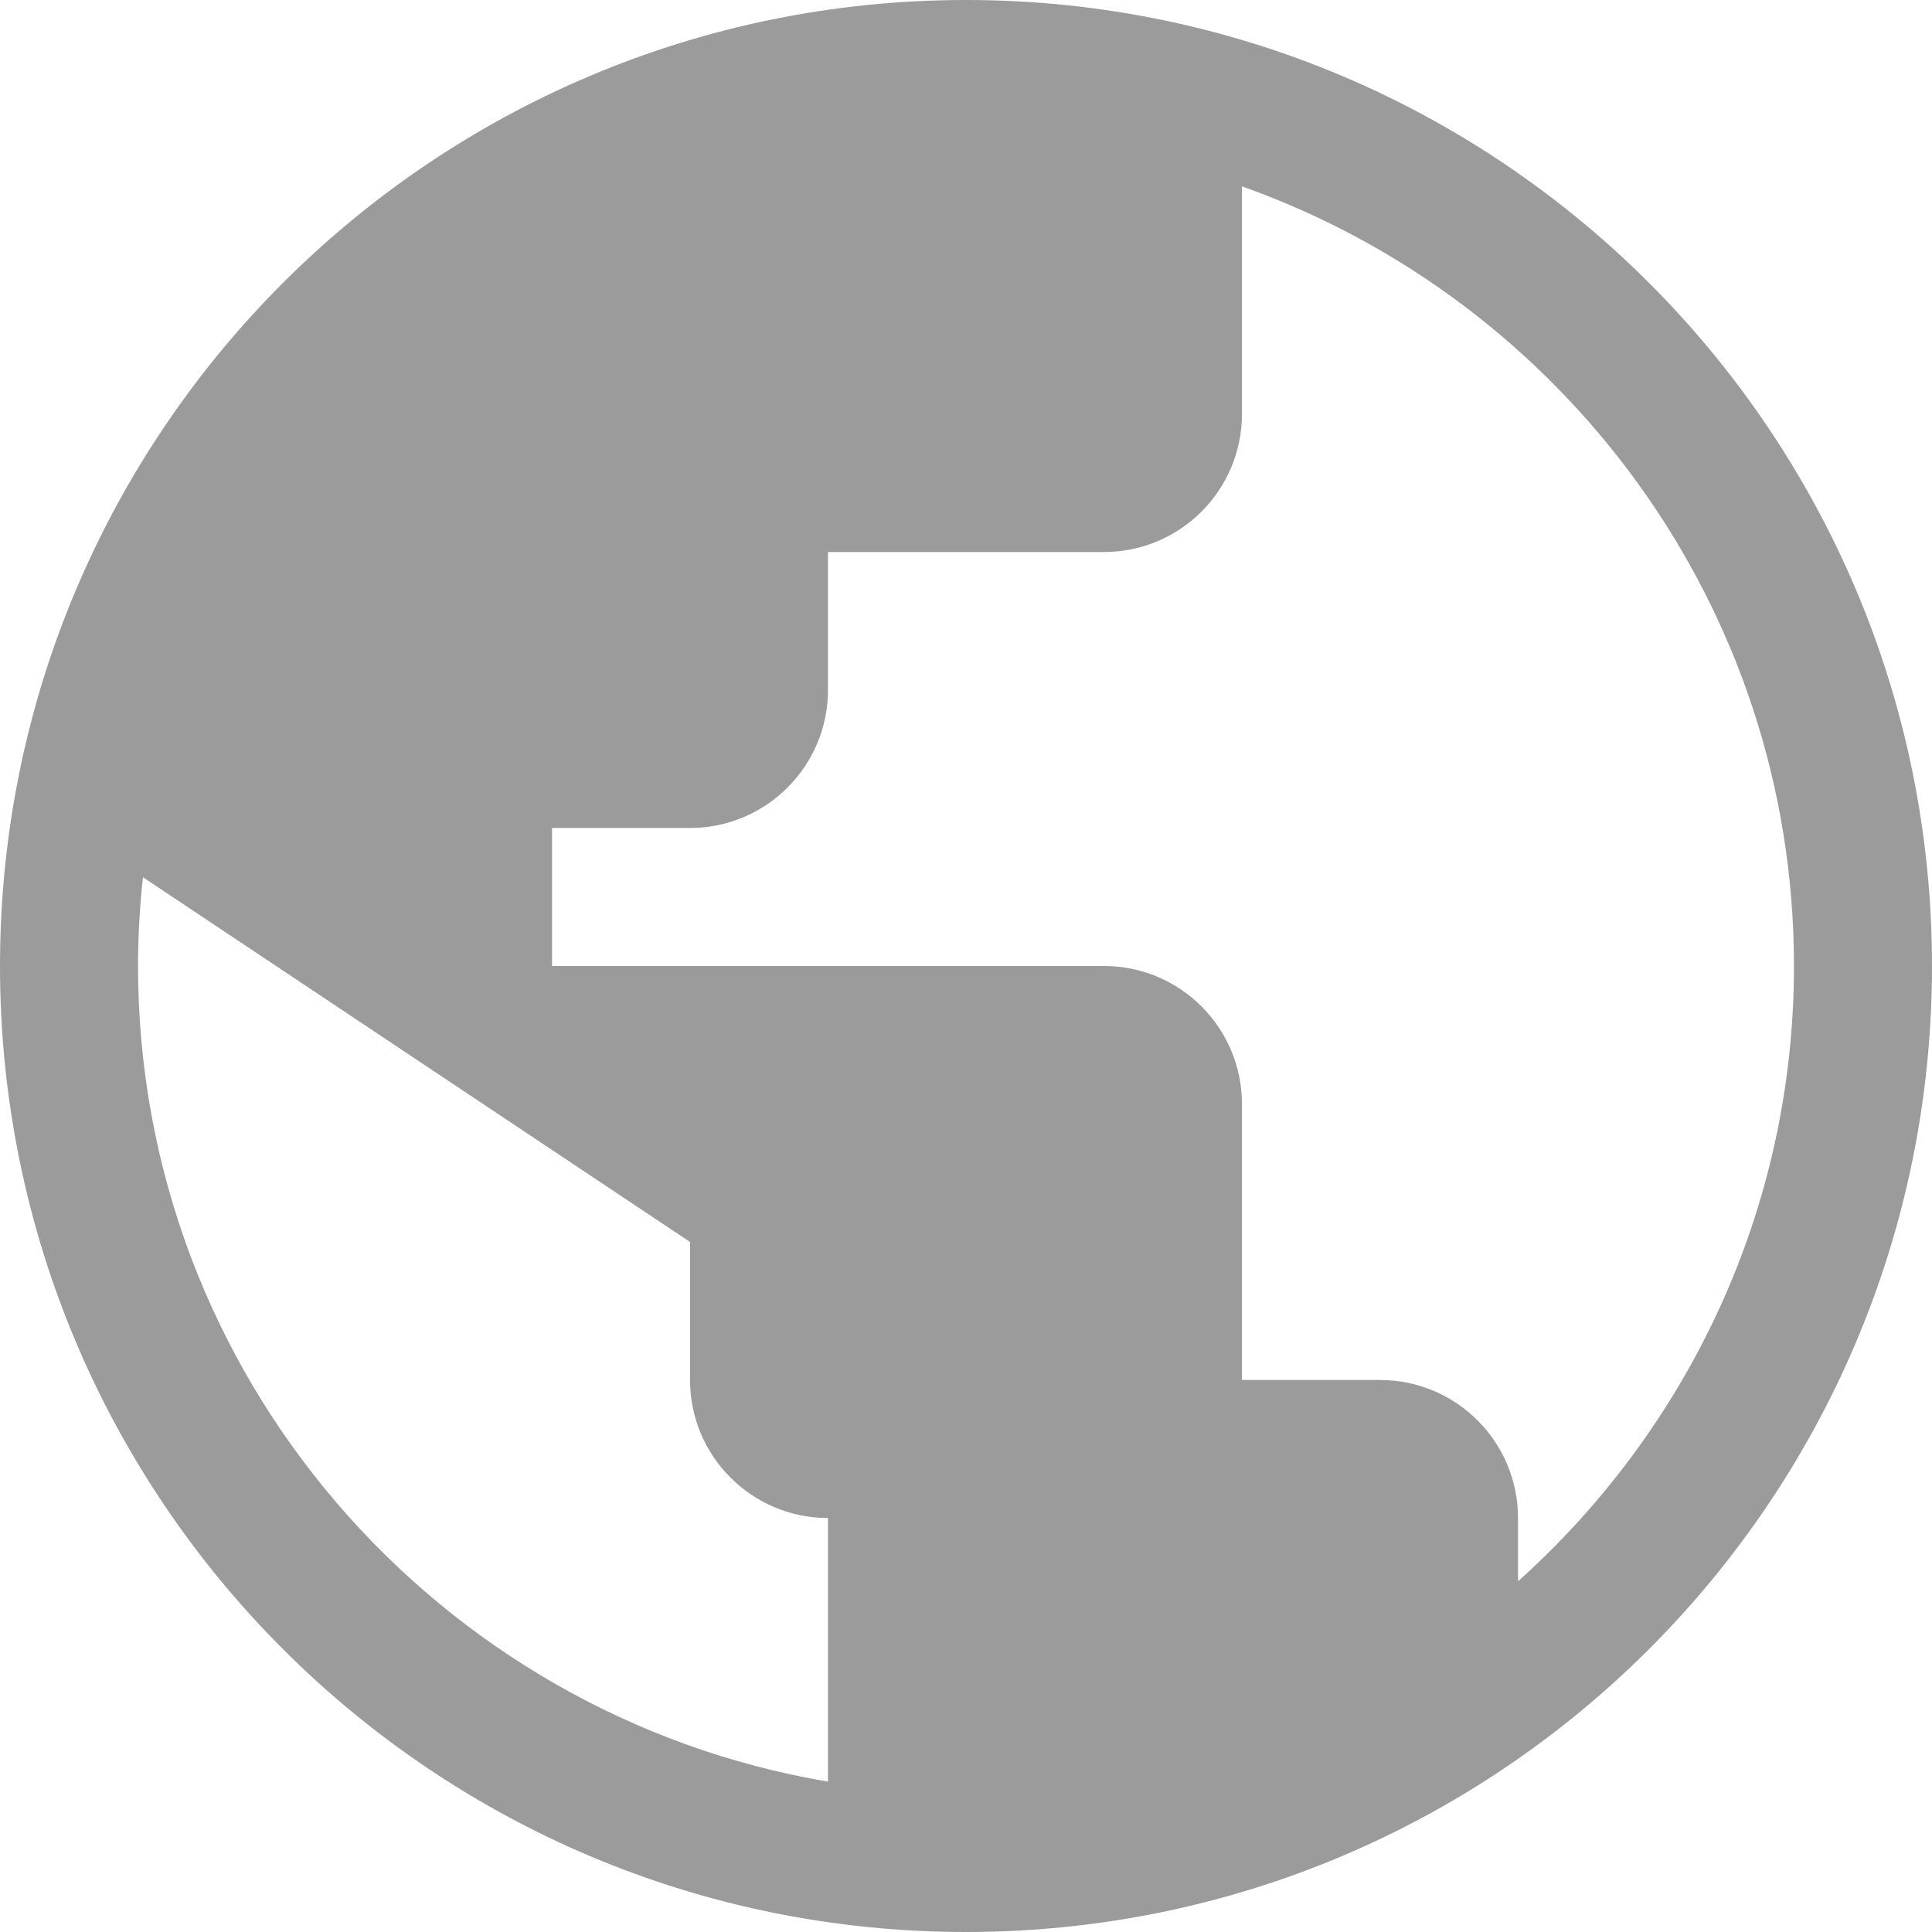 <svg width="18" height="18" viewBox="0 0 18 18" fill="none" xmlns="http://www.w3.org/2000/svg">
<path d="M9 0C4.029 0 0 4.029 0 9C0 13.971 4.029 18 9 18C13.971 18 18 13.971 18 9C18 4.029 13.971 0 9 0ZM1.286 9C1.286 8.721 1.302 8.445 1.332 8.173L6.429 11.571V12.857C6.429 13.567 7.005 14.143 7.714 14.143V16.599C4.072 15.983 1.286 12.815 1.286 9L1.286 9ZM14.143 14.733V14.143C14.143 13.433 13.567 12.857 12.857 12.857H11.571V10.286C11.571 9.576 10.995 9 10.286 9H5.143V7.714H6.429C7.138 7.714 7.714 7.138 7.714 6.429V5.143H10.286C10.995 5.143 11.571 4.567 11.571 3.857V1.736C14.563 2.798 16.714 5.65 16.714 9C16.714 11.277 15.717 13.32 14.143 14.733V14.733Z" fill="#9B9B9B"/>
</svg>
